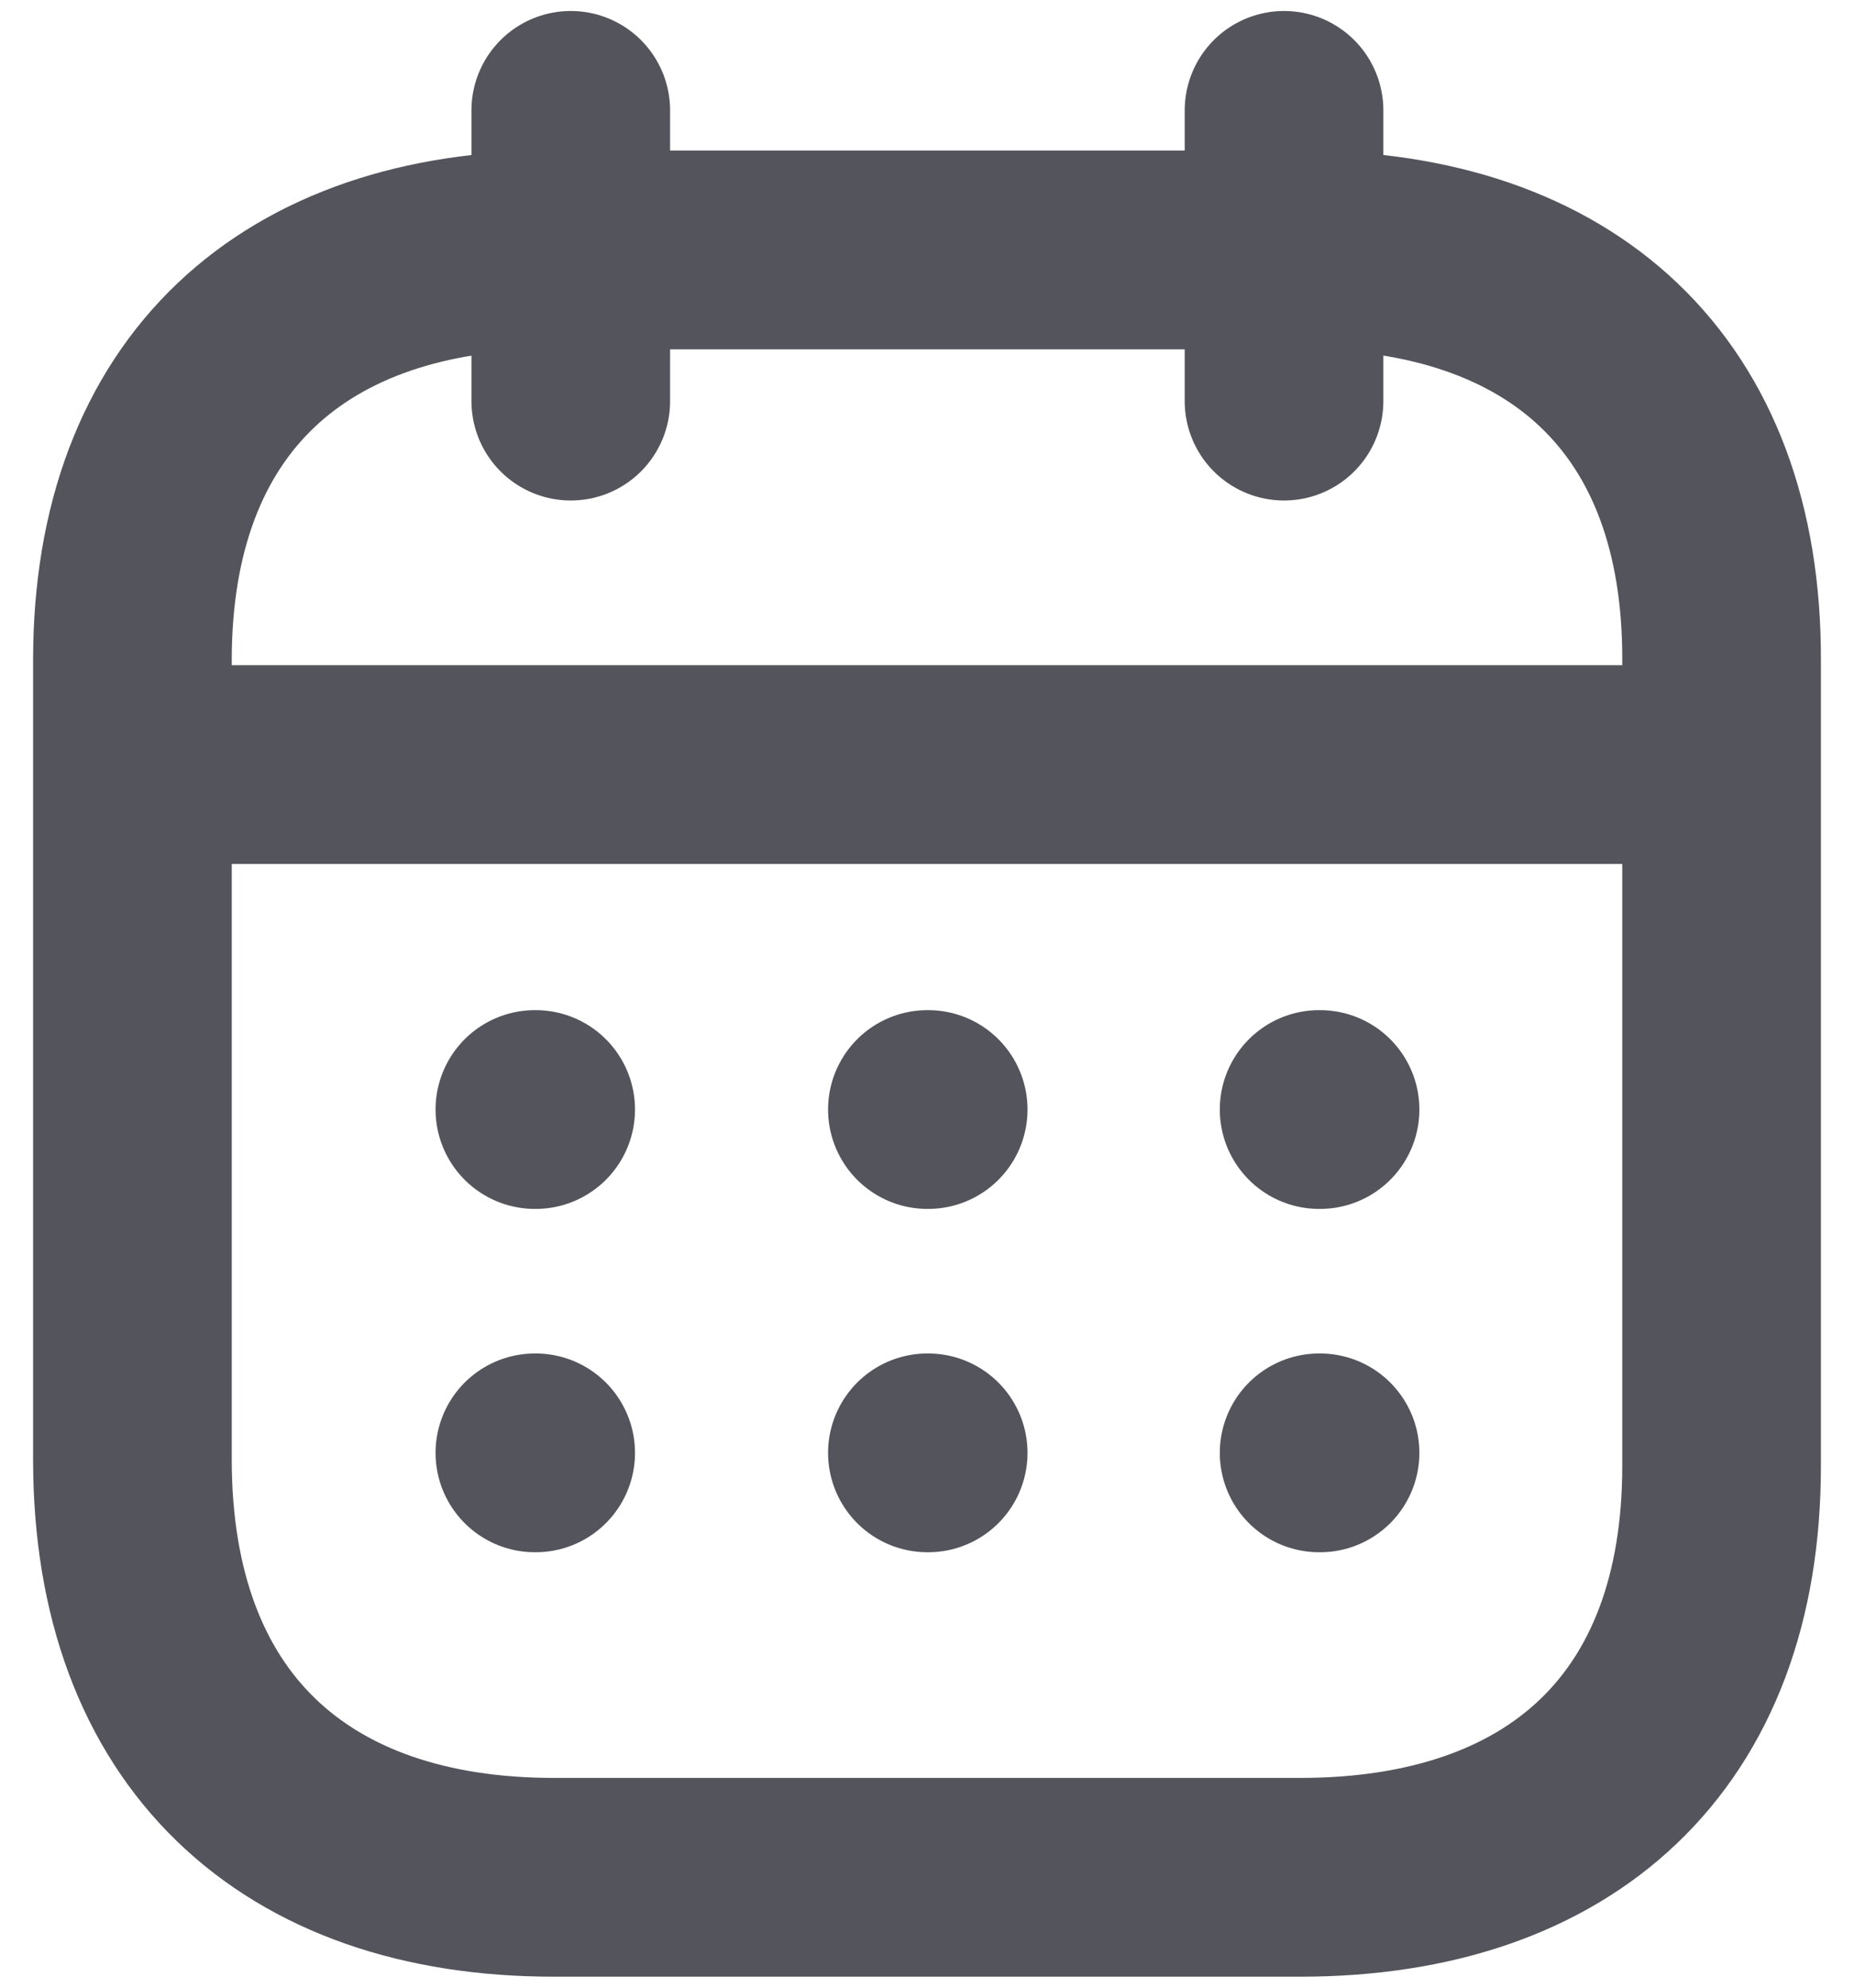 <svg width="14" height="15" viewBox="0 0 14 15" fill="none" xmlns="http://www.w3.org/2000/svg">
<path d="M1.062 5.77H12.944" stroke="#53545C" stroke-width="1.5" stroke-linecap="round" stroke-linejoin="round"/>
<path d="M9.961 8.373H9.968" stroke="#53545C" stroke-width="1.5" stroke-linecap="round" stroke-linejoin="round"/>
<path d="M7.003 8.373H7.009" stroke="#53545C" stroke-width="1.5" stroke-linecap="round" stroke-linejoin="round"/>
<path d="M4.039 8.373H4.045" stroke="#53545C" stroke-width="1.5" stroke-linecap="round" stroke-linejoin="round"/>
<path d="M9.961 10.964H9.968" stroke="#53545C" stroke-width="1.5" stroke-linecap="round" stroke-linejoin="round"/>
<path d="M7.003 10.964H7.009" stroke="#53545C" stroke-width="1.5" stroke-linecap="round" stroke-linejoin="round"/>
<path d="M4.039 10.964H4.045" stroke="#53545C" stroke-width="1.5" stroke-linecap="round" stroke-linejoin="round"/>
<path d="M9.696 0.833V3.027" stroke="#53545C" stroke-width="1.5" stroke-linecap="round" stroke-linejoin="round"/>
<path d="M4.31 0.833V3.027" stroke="#53545C" stroke-width="1.5" stroke-linecap="round" stroke-linejoin="round"/>
<path fill-rule="evenodd" clip-rule="evenodd" d="M9.826 1.886H4.181C2.223 1.886 1 2.977 1 4.981V11.015C1 13.051 2.223 14.167 4.181 14.167H9.819C11.783 14.167 13 13.07 13 11.065V4.981C13.006 2.977 11.79 1.886 9.826 1.886Z" stroke="#53545C" stroke-width="1.5" stroke-linecap="round" stroke-linejoin="round"/>
</svg>

